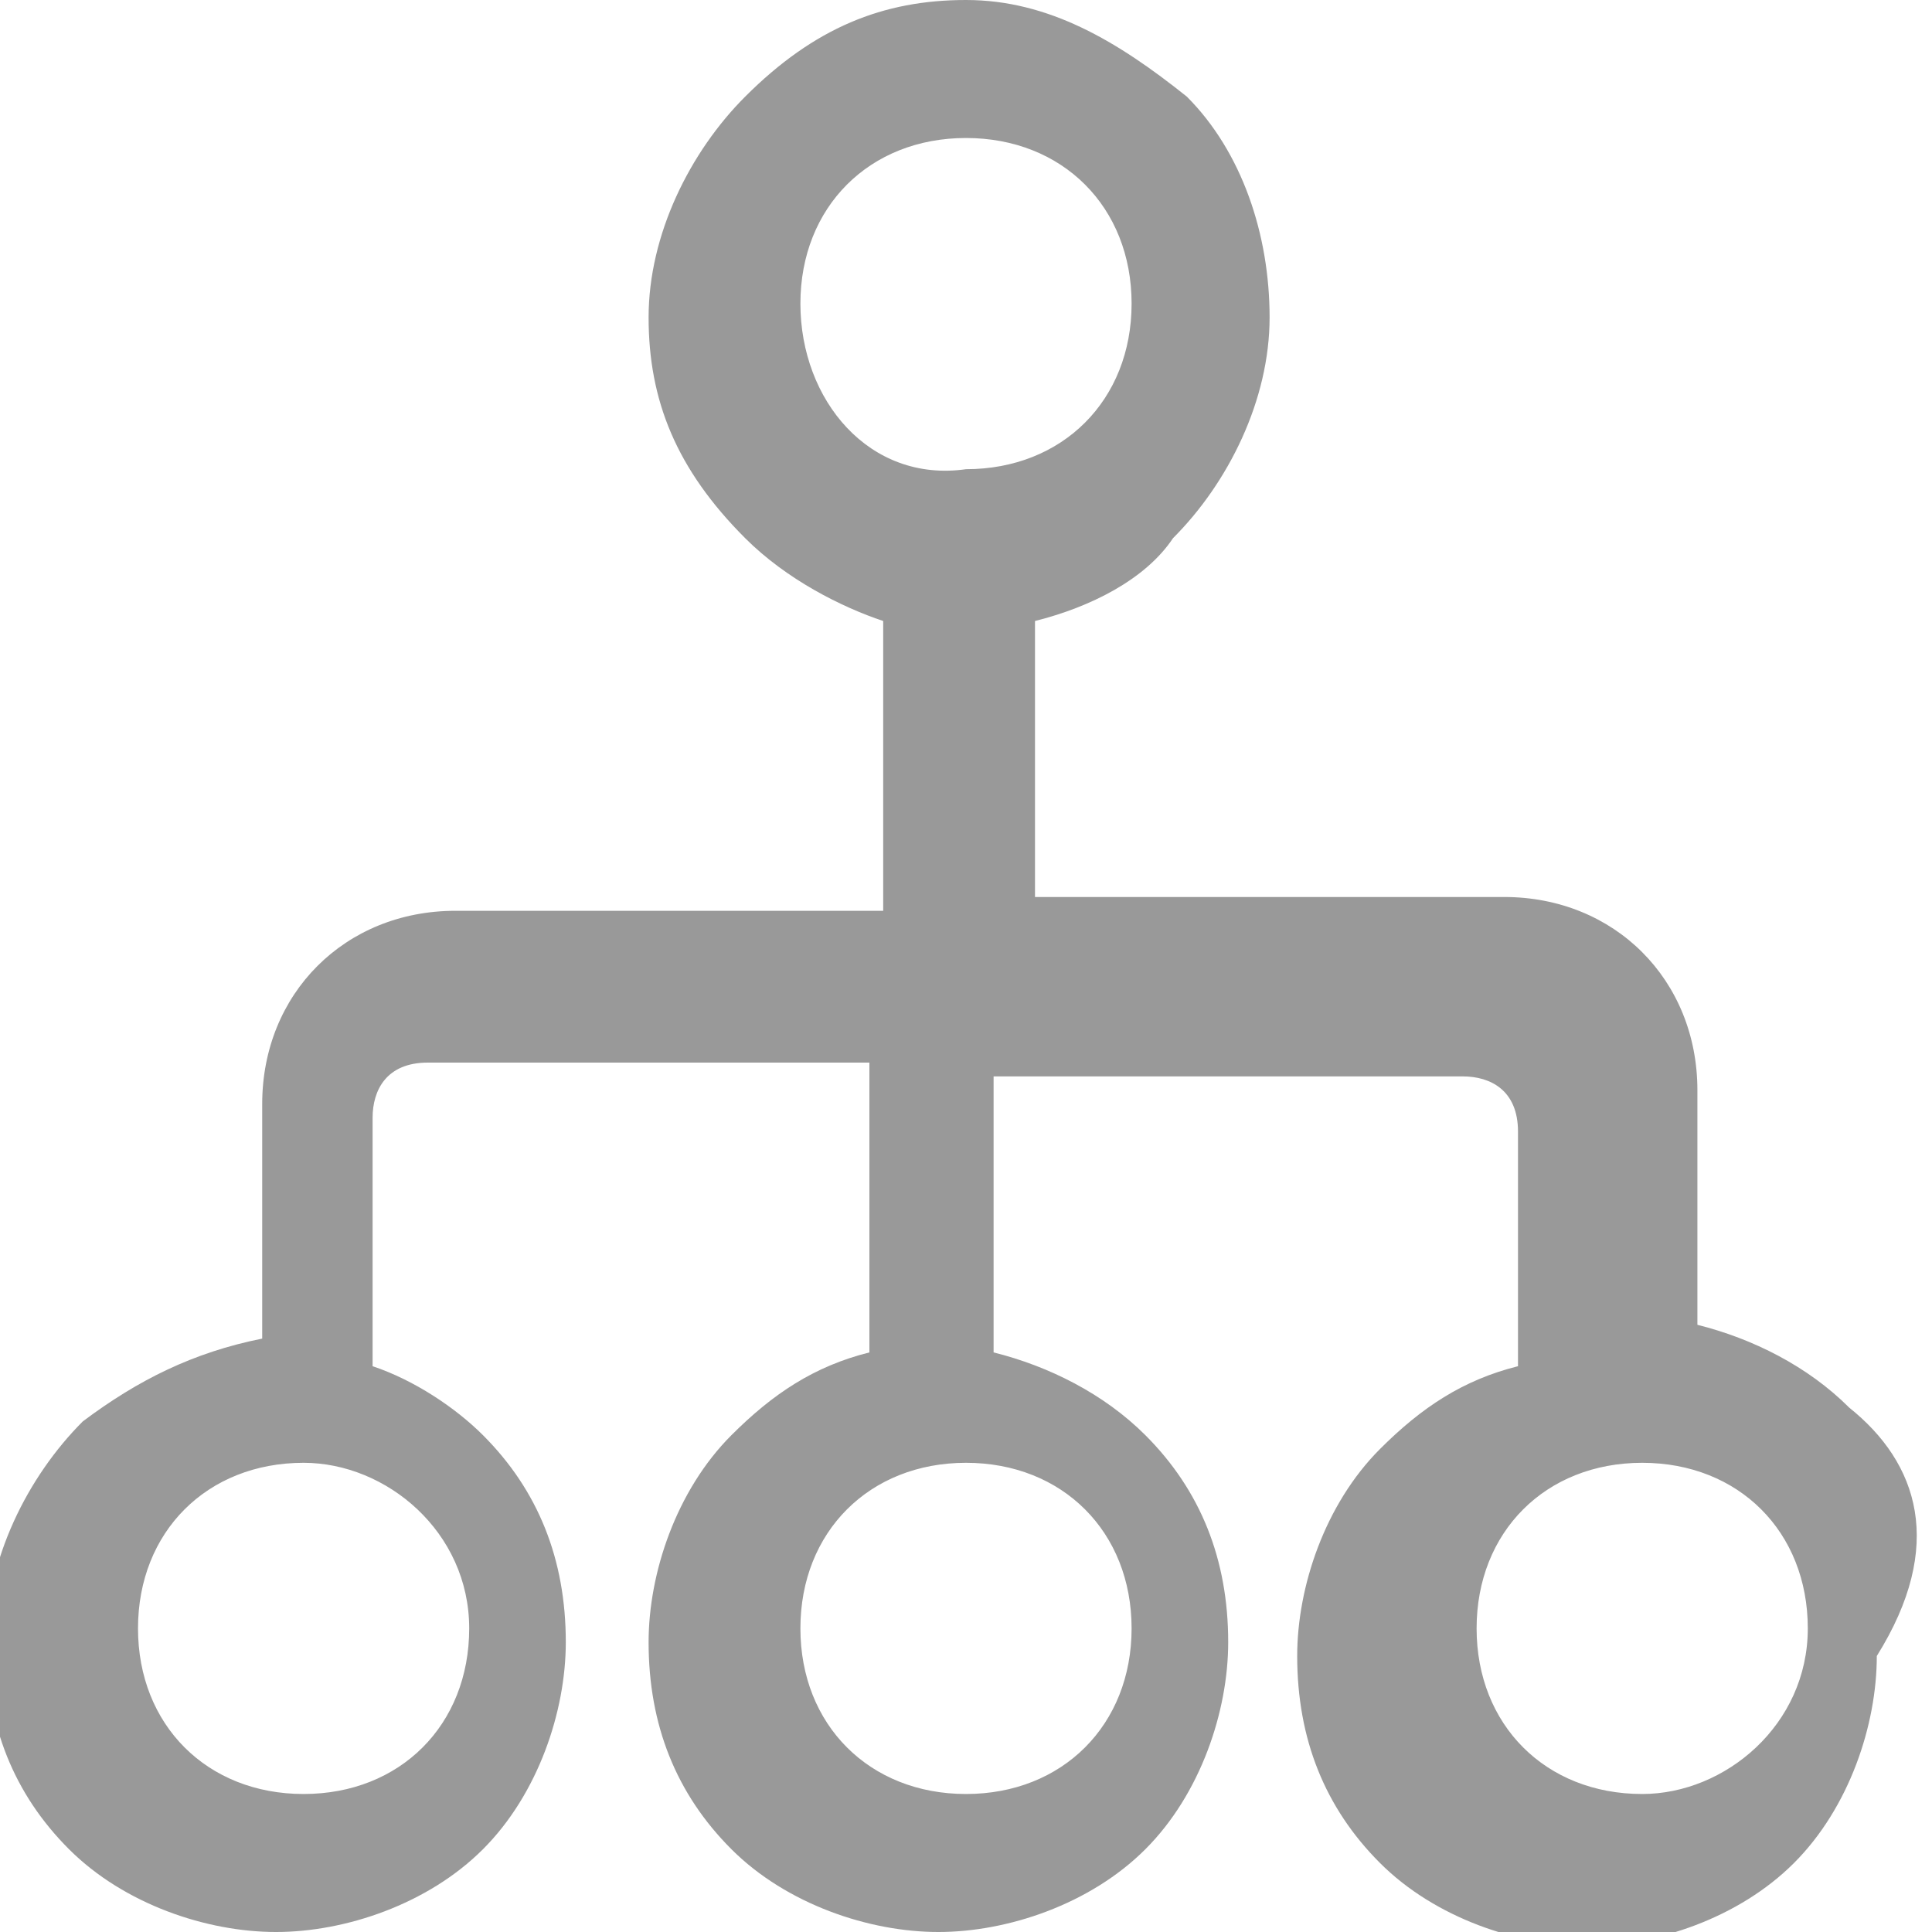 <?xml version="1.0" encoding="utf-8"?>
<!-- Generator: Adobe Illustrator 19.0.0, SVG Export Plug-In . SVG Version: 6.00 Build 0)  -->
<svg version="1.1" id="图层_1" xmlns="http://www.w3.org/2000/svg" xmlns:xlink="http://www.w3.org/1999/xlink" x="0px" y="0px"
	 viewBox="15 3 14 14" style="enable-background:new 15 3 14 14;" xml:space="preserve">
<style type="text/css">
	.st0{fill:#999999;}
</style>
<path class="st0" d="M28.4,13.2c-0.3-0.3-0.7-0.5-1.1-0.6v-1.7c0-0.8-0.6-1.4-1.4-1.4h-3.4V7.5c0.4-0.1,0.8-0.3,1-0.6
	c0.4-0.4,0.7-1,0.7-1.6S24,4.1,23.6,3.7C23.1,3.3,22.6,3,22,3s-1.1,0.2-1.6,0.7c-0.4,0.4-0.7,1-0.7,1.6s0.2,1.1,0.7,1.6
	c0.3,0.3,0.7,0.5,1,0.6v2.1h-3.1c-0.8,0-1.4,0.6-1.4,1.4v1.7c-0.5,0.1-0.9,0.3-1.3,0.6c-0.4,0.4-0.7,1-0.7,1.6
	c0,0.6,0.2,1.1,0.6,1.5c0.4,0.4,1,0.6,1.5,0.6s1.1-0.2,1.5-0.6c0.4-0.4,0.6-1,0.6-1.5c0-0.6-0.2-1.1-0.6-1.5
	c-0.2-0.2-0.5-0.4-0.8-0.5v-1.8c0-0.2,0.1-0.4,0.4-0.4h3.2v2.1c-0.4,0.1-0.7,0.3-1,0.6c-0.4,0.4-0.6,1-0.6,1.5
	c0,0.6,0.2,1.1,0.6,1.5c0.4,0.4,1,0.6,1.5,0.6s1.1-0.2,1.5-0.6c0.4-0.4,0.6-1,0.6-1.5c0-0.6-0.2-1.1-0.6-1.5
	c-0.3-0.3-0.7-0.5-1.1-0.6v-2h3.4c0.2,0,0.4,0.1,0.4,0.4v1.7c-0.4,0.1-0.7,0.3-1,0.6c-0.4,0.4-0.6,1-0.6,1.5c0,0.6,0.2,1.1,0.6,1.5
	c0.4,0.4,1,0.6,1.5,0.6s1.1-0.2,1.5-0.6c0.4-0.4,0.6-1,0.6-1.5C29.1,14.2,28.9,13.6,28.4,13.2z M18.4,14.8c0,0.7-0.5,1.2-1.2,1.2
	c-0.7,0-1.2-0.5-1.2-1.2c0-0.7,0.5-1.2,1.2-1.2C17.8,13.6,18.4,14.1,18.4,14.8z M20.8,5.2c0-0.7,0.5-1.2,1.2-1.2s1.2,0.5,1.2,1.2
	S22.7,6.4,22,6.4C21.3,6.5,20.8,5.9,20.8,5.2z M23.2,14.8c0,0.7-0.5,1.2-1.2,1.2c-0.7,0-1.2-0.5-1.2-1.2c0-0.7,0.5-1.2,1.2-1.2
	C22.7,13.6,23.2,14.1,23.2,14.8z M26.9,16c-0.7,0-1.2-0.5-1.2-1.2s0.5-1.2,1.2-1.2s1.2,0.5,1.2,1.2S27.5,16,26.9,16z"/>
</svg>
